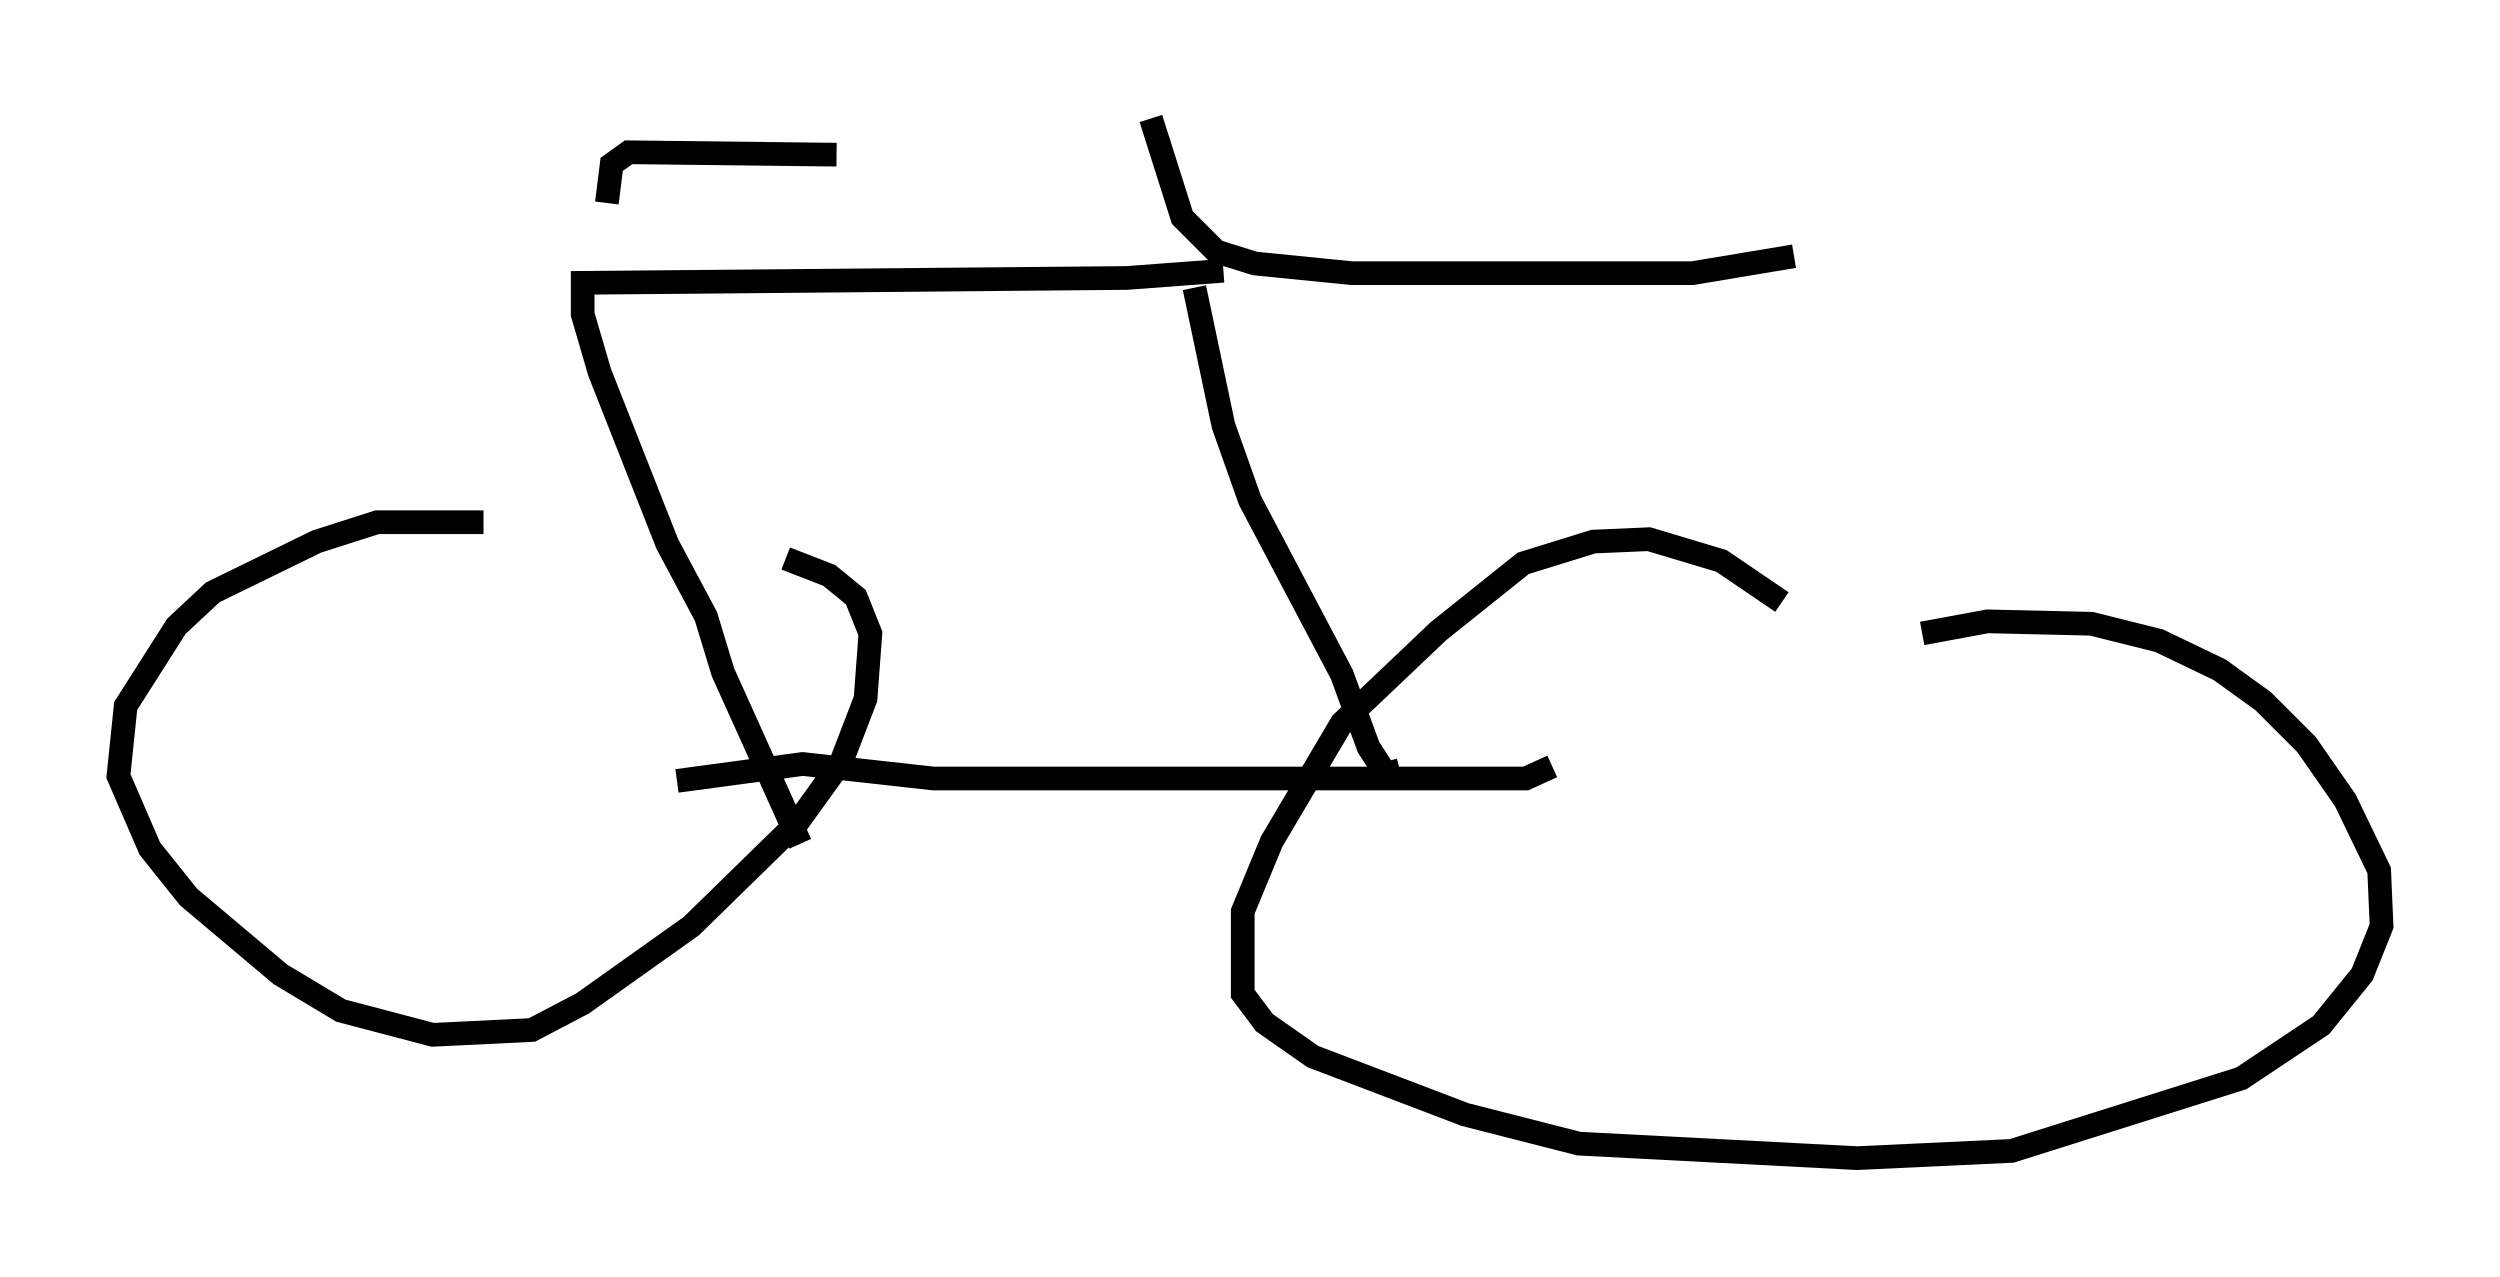 <?xml version="1.0" encoding="utf-8" ?>
<svg baseProfile="full" height="53.896" version="1.1" width="105.551" xmlns="http://www.w3.org/2000/svg" xmlns:ev="http://www.w3.org/2001/xml-events" xmlns:xlink="http://www.w3.org/1999/xlink"><defs /><rect fill="white" height="53.896" width="105.551" x="0" y="0" /><path d="M23.375, 22.456 m-2.96, -0.408 l-4.492, 0.0 -2.552, 0.817 l-4.39, 2.144 -1.531, 1.429 l-2.144, 3.369 -0.306, 2.96 l1.327, 3.063 1.633, 2.042 l3.879, 3.267 2.552, 1.531 l3.879, 1.021 4.185, -0.204 l2.144, -1.123 4.594, -3.267 l4.492, -4.39 1.838, -2.552 l1.021, -2.654 0.204, -2.756 l-0.613, -1.531 -1.123, -0.919 l-1.838, -0.715 m42.059, 1.838 l-2.552, -1.735 -3.063, -0.919 l-2.348, 0.102 -2.96, 0.919 l-3.573, 2.858 -4.083, 3.879 l-2.96, 5.002 -1.225, 2.96 l0.0, 3.471 0.919, 1.225 l2.042, 1.429 6.431, 2.45 l4.798, 1.225 11.74, 0.613 l6.533, -0.306 9.698, -3.063 l3.369, -2.246 1.735, -2.144 l0.817, -2.042 -0.102, -2.348 l-1.429, -2.96 -1.633, -2.348 l-1.838, -1.838 -1.838, -1.327 l-2.552, -1.225 -2.858, -0.715 l-4.39, -0.102 -2.756, 0.51 m-52.573, 6.227 l5.308, -0.715 5.513, 0.613 l25.011, 0.0 1.123, -0.51 m-15.109, -20.213 l1.225, 5.819 1.123, 3.165 l3.879, 7.35 1.123, 3.063 l0.919, 1.429 -0.204, -0.817 m-9.902, -27.154 l1.327, 4.185 1.429, 1.429 l1.633, 0.51 4.083, 0.408 l14.394, 0.0 4.288, -0.715 m-24.092, 0.613 l-4.083, 0.306 -22.969, 0.204 l0.0, 1.327 0.715, 2.45 l2.858, 7.248 1.633, 3.063 l0.715, 2.348 3.267, 7.248 m1.531, -29.094 l-8.779, -0.102 -0.715, 0.51 l-0.204, 1.633 " fill="none" stroke="black" stroke-width="1" /></svg>